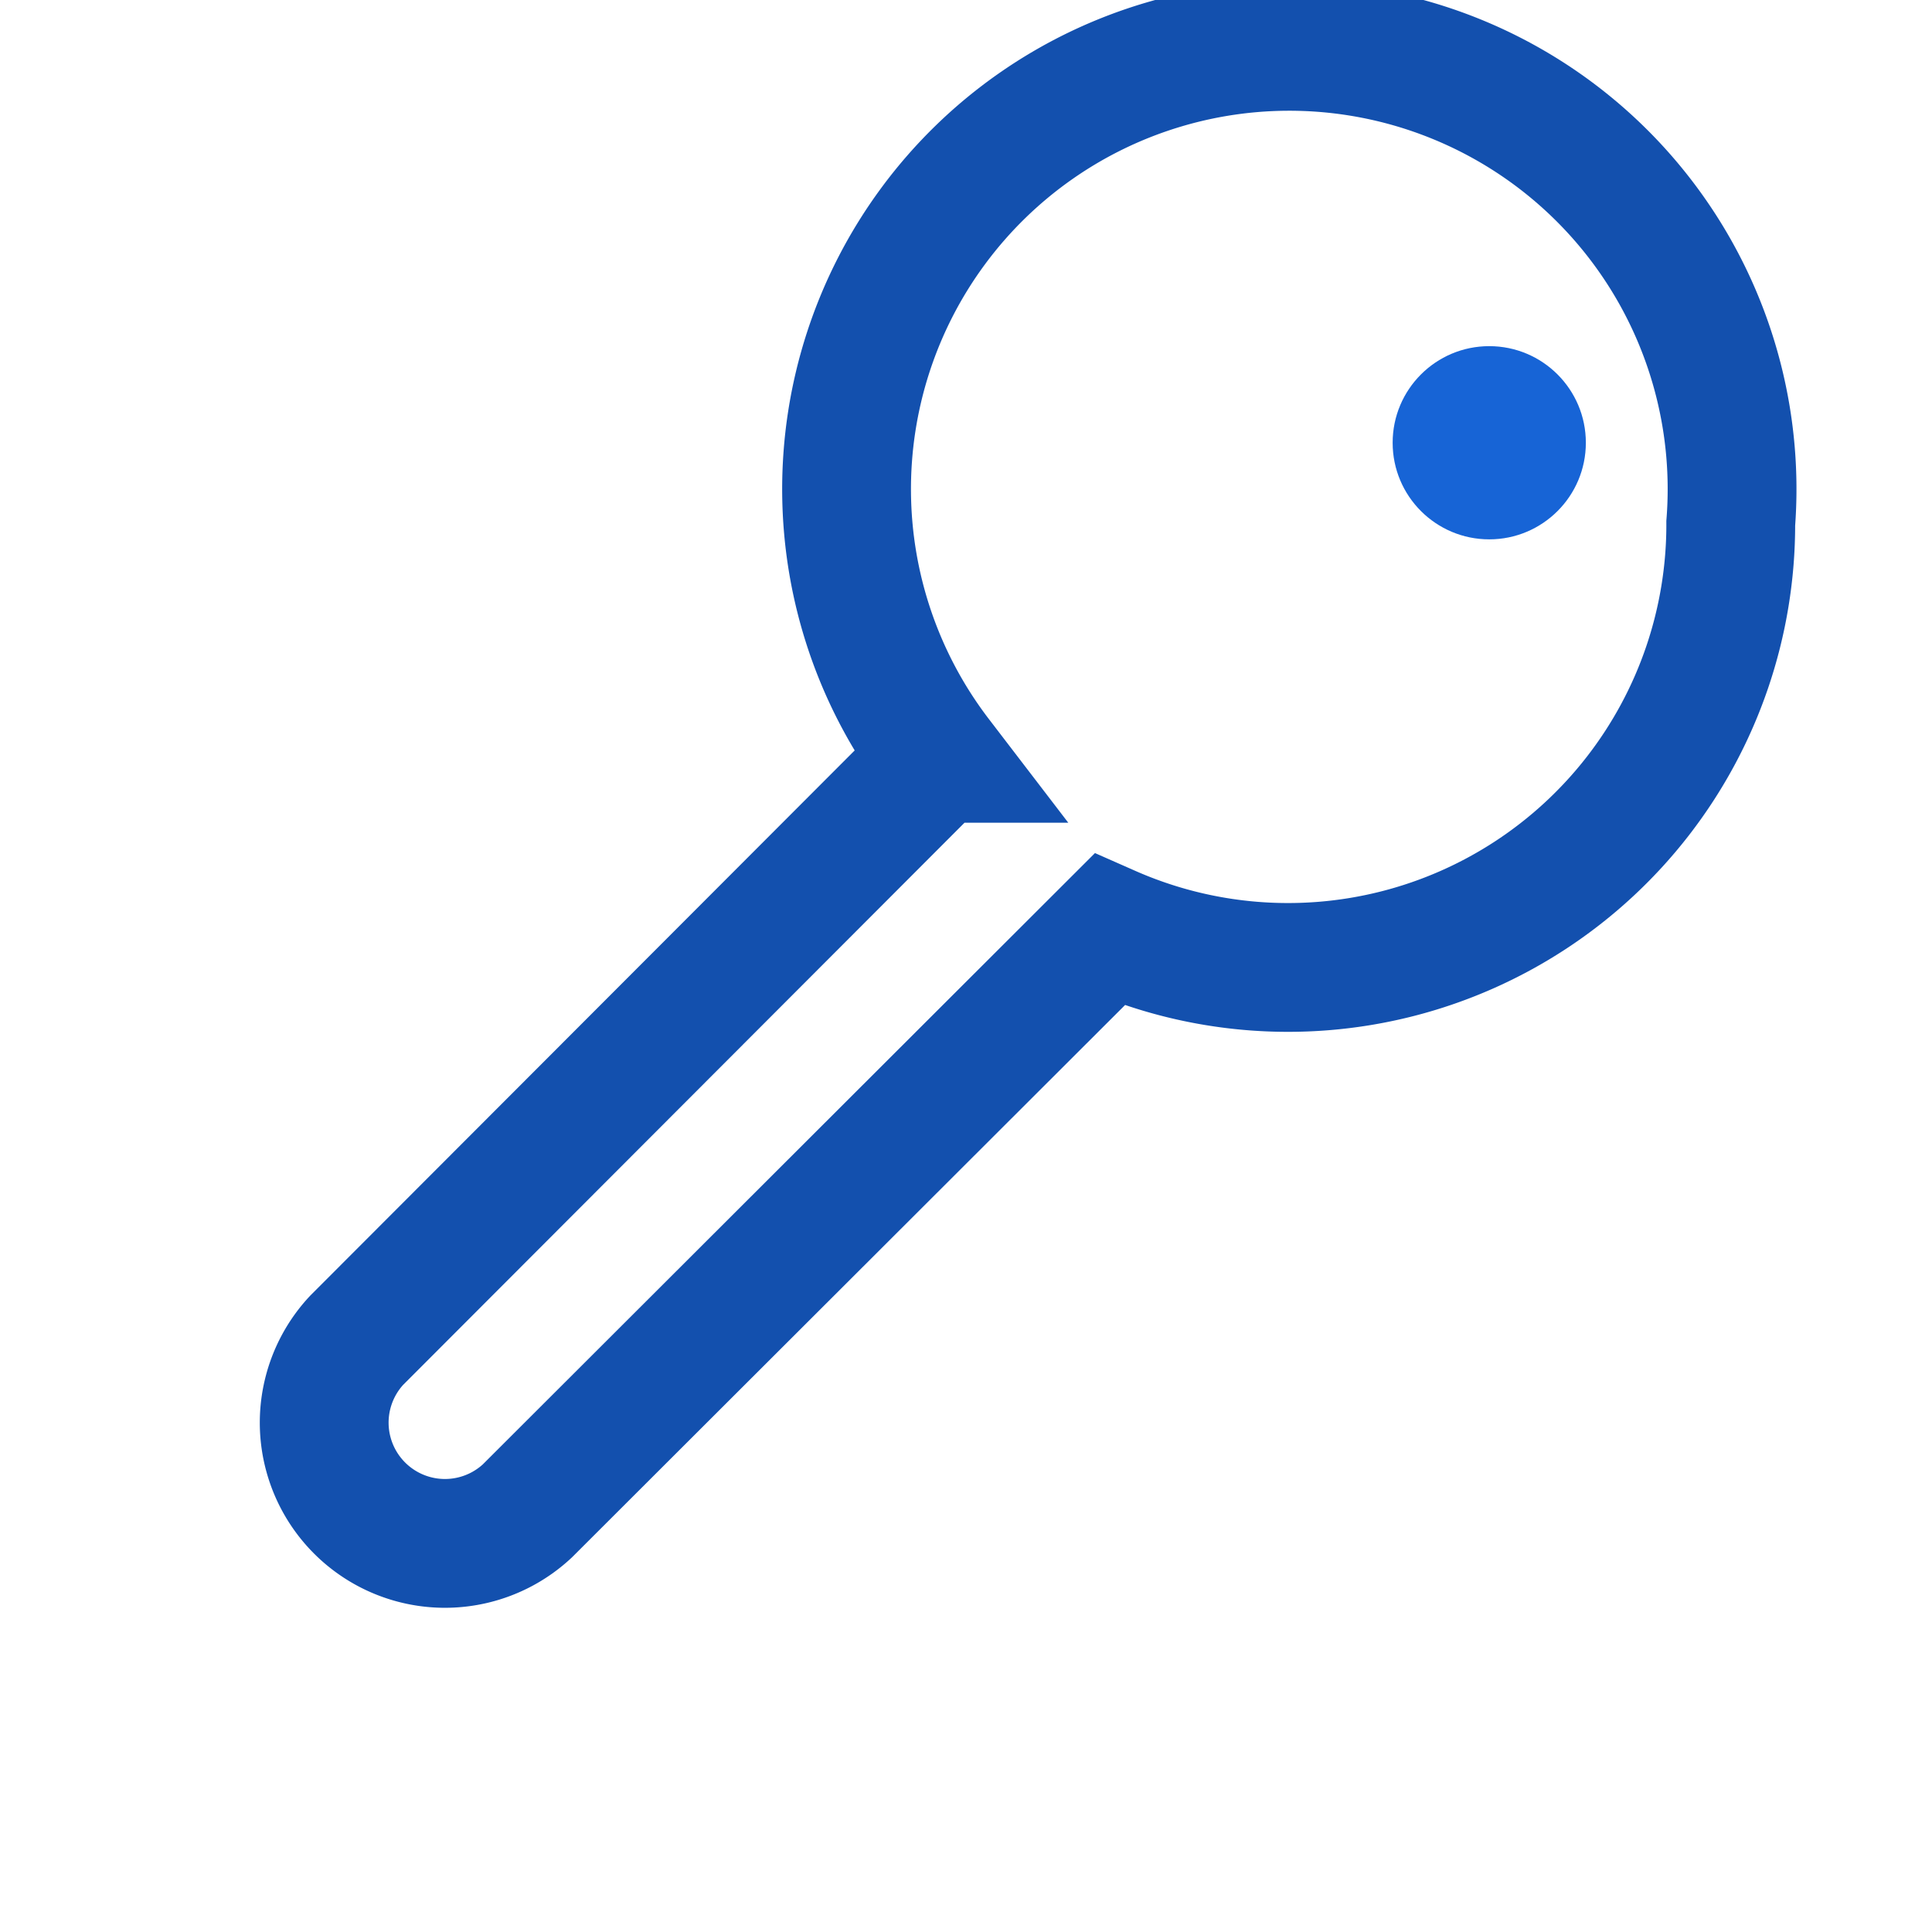 <svg xmlns="http://www.w3.org/2000/svg" width="24" height="24" viewBox="0 0 24 24" fill="none">
  <path d="M21.5 6.5a5.5 5.5 0 0 1-7.72 5.05l-7.23 7.22a1.5 1.5 0 0 1-2.12-2.12l7.22-7.23A5.5 5.5 0 1 1 21.5 6.5Z" stroke="#1350ae" stroke-width="1.6"/>
  <circle cx="18.5" cy="5.5" r="1.2" fill="#1764d6"/>
</svg>

